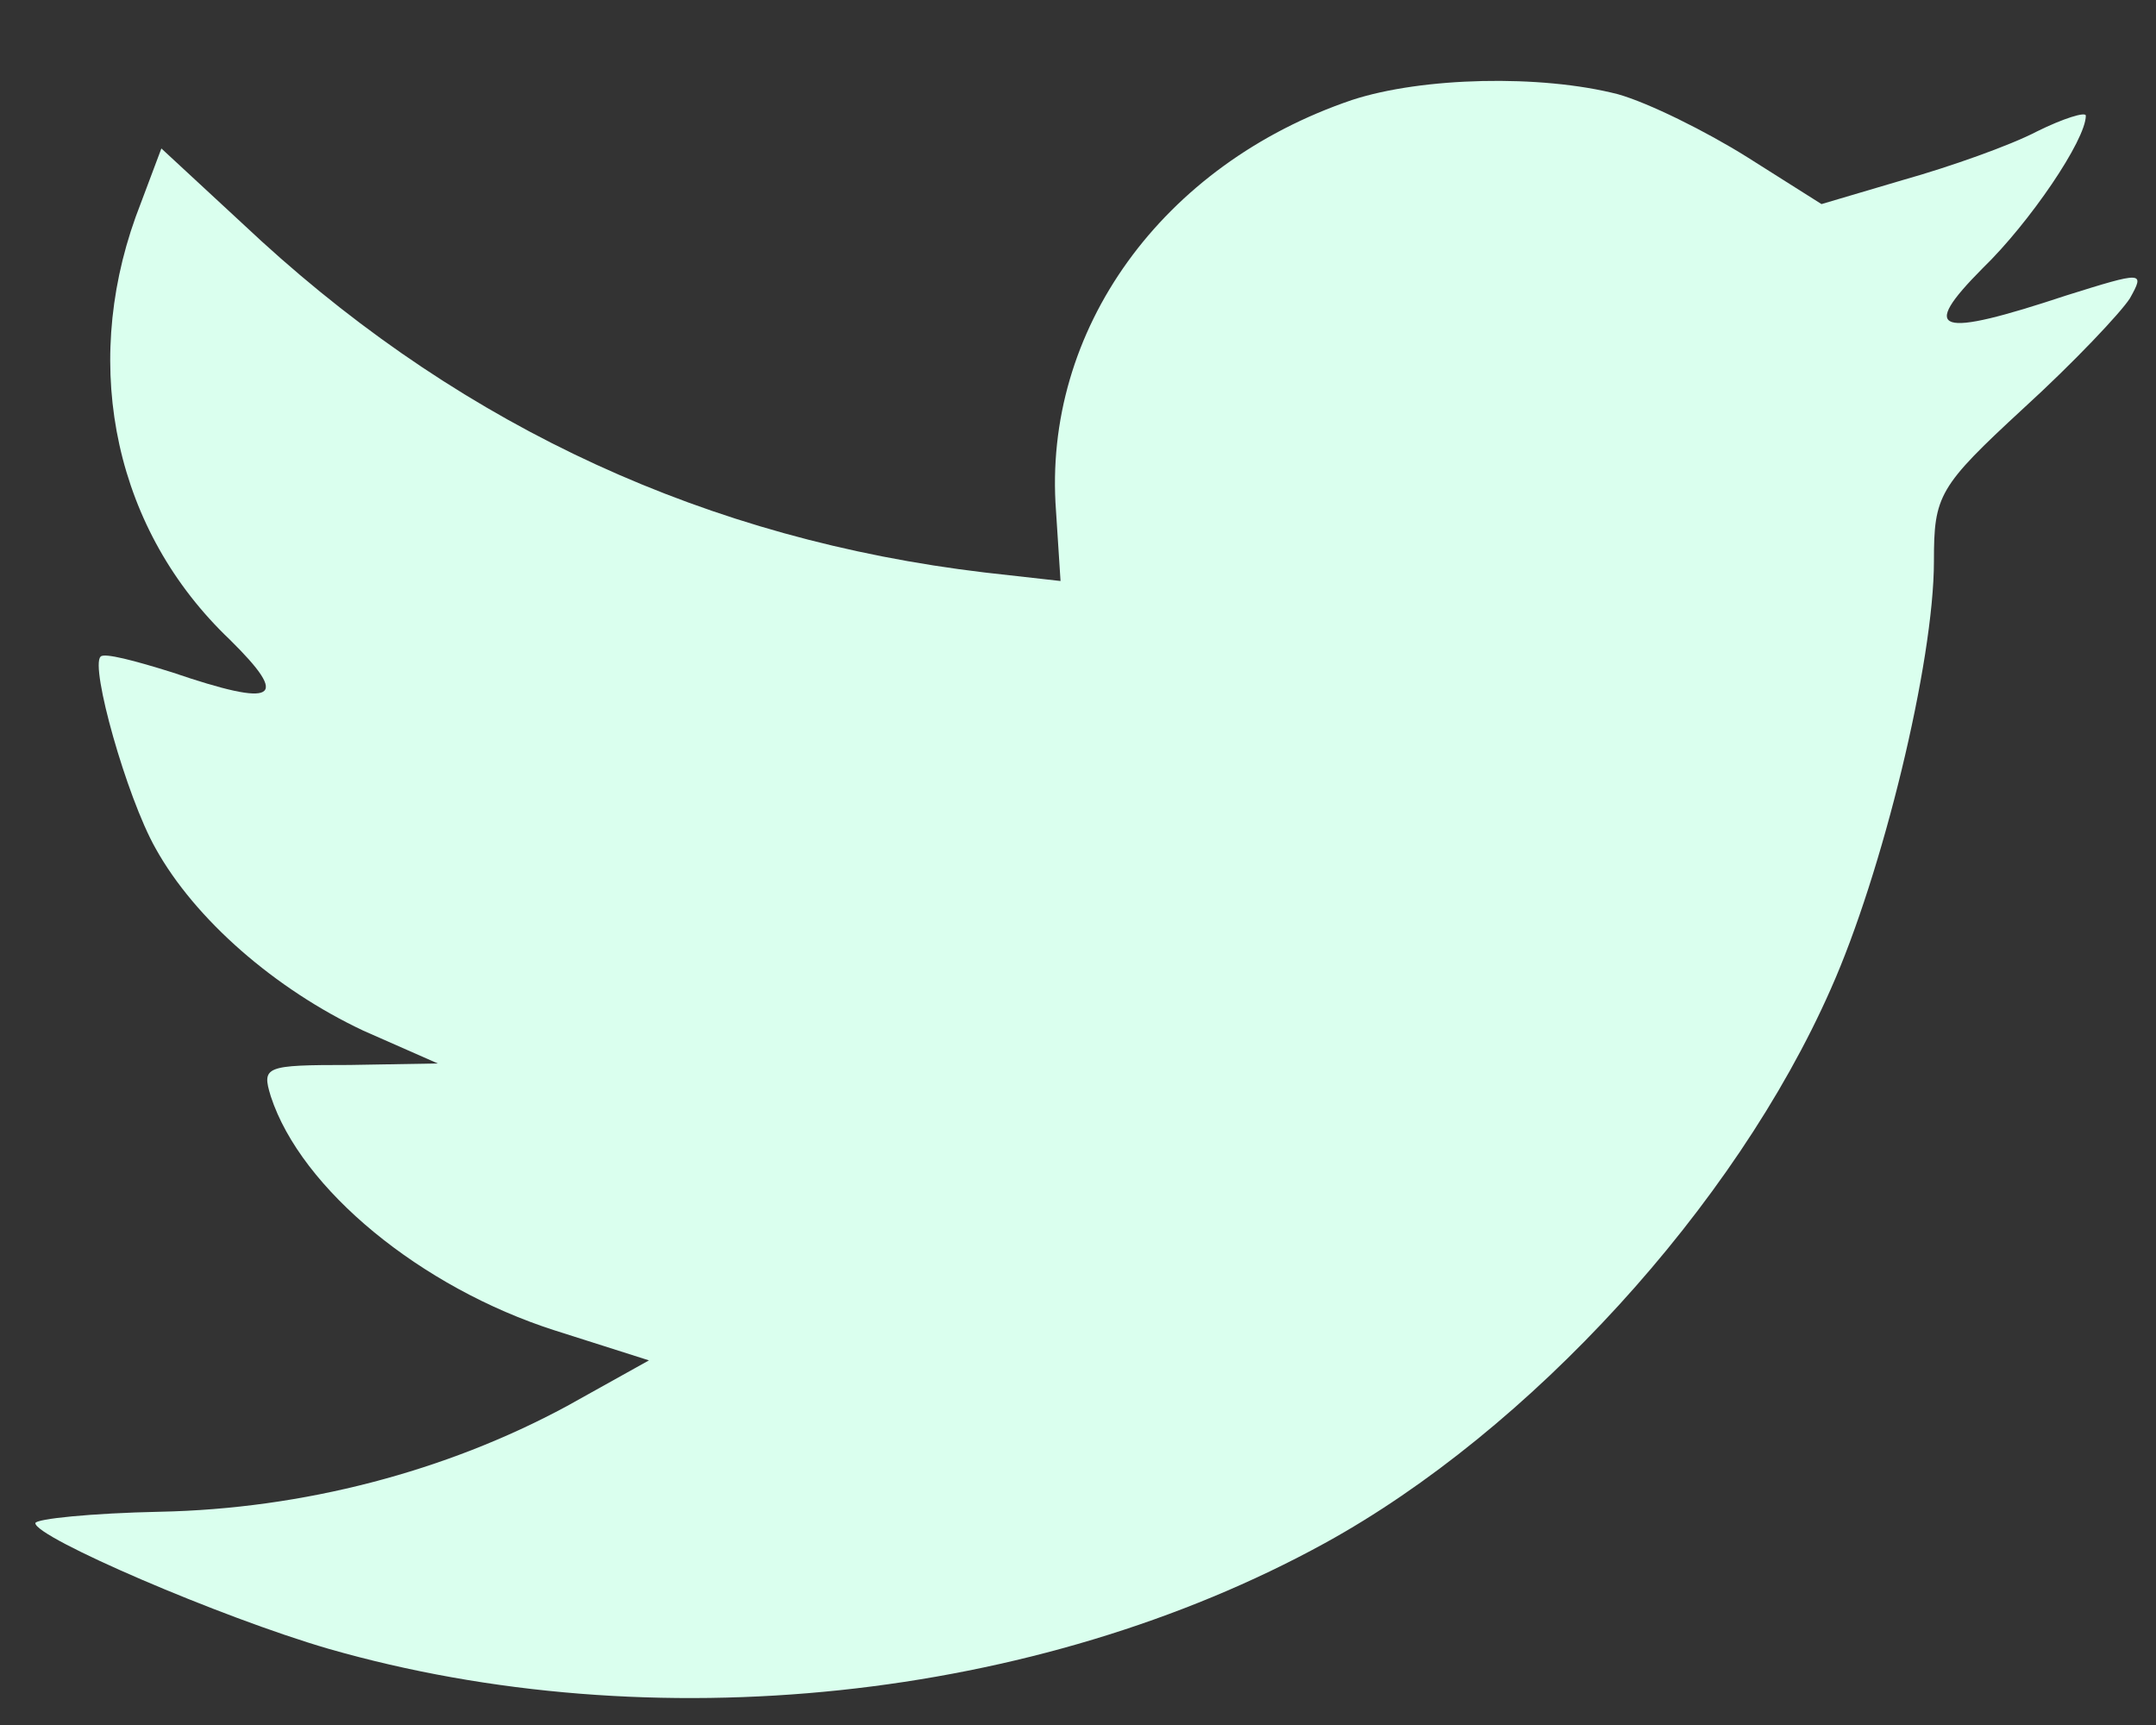 <svg width="20" height="16" viewBox="0 0 20 16" fill="none" xmlns="http://www.w3.org/2000/svg">
<rect x="0" y="0" width="20" height="16" fill="#333333" stroke="none"/>
<path d="M9.796 4.74L9.838 5.389L9.134 5.31C6.569 5.005 4.329 3.972 2.427 2.238L1.497 1.377L1.258 2.013C0.75 3.429 1.074 4.926 2.131 5.932C2.695 6.488 2.568 6.567 1.596 6.236C1.258 6.13 0.962 6.051 0.933 6.091C0.835 6.183 1.173 7.388 1.441 7.865C1.807 8.527 2.554 9.176 3.371 9.56L4.061 9.864L3.244 9.878C2.455 9.878 2.427 9.891 2.512 10.169C2.793 11.03 3.906 11.943 5.146 12.34L6.02 12.618L5.259 13.042C4.132 13.651 2.807 13.995 1.483 14.022C0.849 14.035 0.328 14.088 0.328 14.128C0.328 14.26 2.047 15.002 3.047 15.293C6.048 16.154 9.613 15.783 12.29 14.313C14.192 13.267 16.094 11.188 16.982 9.176C17.461 8.103 17.94 6.144 17.94 5.204C17.94 4.595 17.982 4.515 18.771 3.787C19.236 3.363 19.673 2.9 19.758 2.767C19.898 2.516 19.884 2.516 19.166 2.741C17.968 3.138 17.799 3.085 18.391 2.489C18.828 2.066 19.349 1.298 19.349 1.073C19.349 1.033 19.138 1.099 18.898 1.218C18.644 1.351 18.081 1.549 17.658 1.668L16.897 1.893L16.207 1.457C15.826 1.218 15.291 0.953 15.009 0.874C14.291 0.689 13.192 0.715 12.543 0.927C10.782 1.523 9.669 3.059 9.796 4.74Z" fill="#DAFFEE"/>
</svg>
